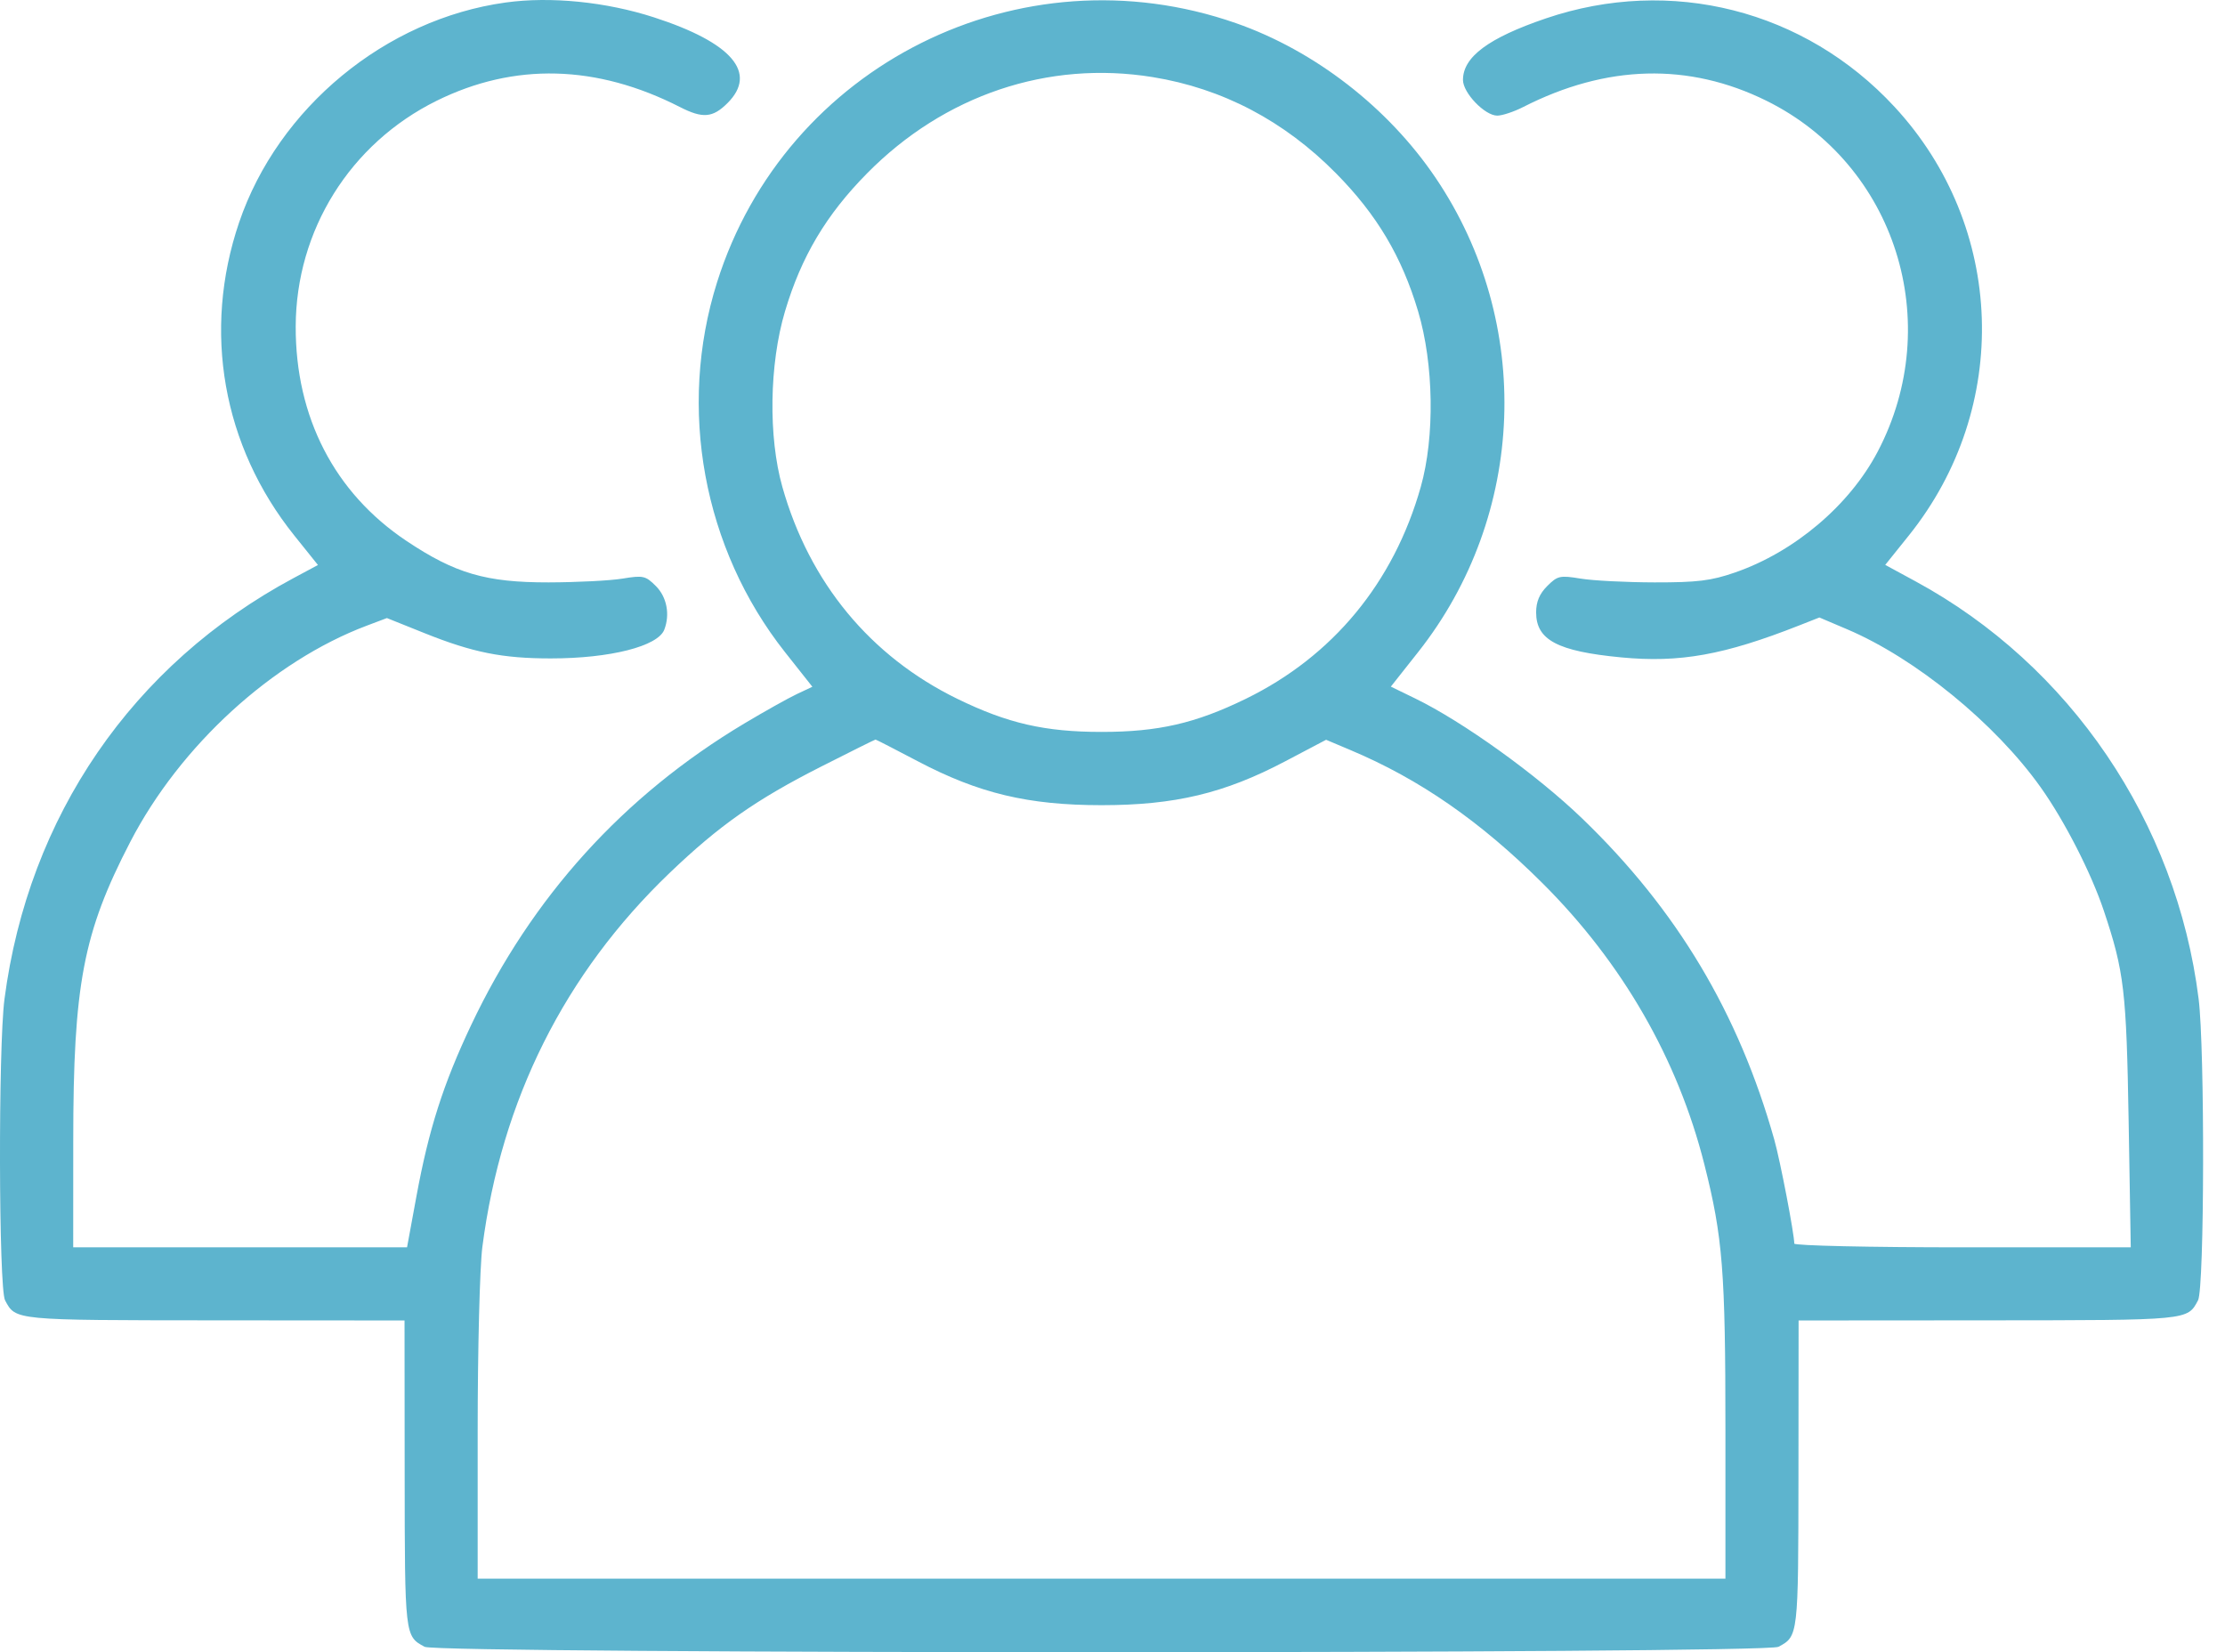 <svg width="101" height="75" viewBox="0 0 101 75" fill="none" xmlns="http://www.w3.org/2000/svg">
<path fill-rule="evenodd" clip-rule="evenodd" d="M22.952 0.114C17.5 0.868 12.625 4.892 10.853 10.1C9.181 15.018 10.103 20.245 13.359 24.306L14.433 25.645L13.321 26.241C6.018 30.157 1.287 37.047 0.203 45.35C-0.083 47.534 -0.061 58.474 0.23 59.02C0.716 59.932 0.612 59.922 9.72 59.929L18.363 59.935L18.369 66.918C18.375 74.264 18.375 74.267 19.277 74.747C19.892 75.074 80.114 75.074 80.729 74.747C81.631 74.267 81.631 74.264 81.638 66.918L81.644 59.935L90.286 59.929C99.394 59.922 99.29 59.932 99.776 59.02C100.068 58.472 100.088 47.616 99.802 45.332C98.796 37.307 93.972 30.195 86.95 26.385L85.577 25.64L86.649 24.304C91.309 18.492 91.035 10.288 85.997 4.847C81.927 0.45 75.84 -1.092 70.17 0.836C67.571 1.72 66.409 2.583 66.409 3.629C66.409 4.216 67.4 5.248 67.965 5.248C68.192 5.248 68.722 5.072 69.142 4.858C72.925 2.928 76.66 2.832 80.186 4.574C86.043 7.468 88.314 14.639 85.232 20.504C83.952 22.94 81.451 25.055 78.751 25.987C77.666 26.361 77.048 26.437 75.101 26.434C73.812 26.431 72.303 26.354 71.748 26.262C70.812 26.108 70.702 26.132 70.234 26.6C69.881 26.953 69.73 27.313 69.73 27.797C69.73 29.048 70.703 29.562 73.589 29.838C76.249 30.092 78.263 29.731 81.676 28.386L82.588 28.027L83.847 28.562C86.955 29.883 90.572 32.836 92.635 35.738C93.718 37.261 94.925 39.621 95.5 41.339C96.424 44.102 96.525 44.962 96.626 50.902L96.722 56.615H89.085C84.885 56.615 81.448 56.538 81.448 56.445C81.448 56.003 80.811 52.687 80.542 51.732C78.923 45.981 76.116 41.286 71.82 37.149C69.763 35.167 66.4 32.751 64.235 31.7L63.135 31.165L64.373 29.599C69.285 23.387 69.61 14.65 65.173 8.08C63.016 4.885 59.682 2.301 56.101 1.05C46.313 -2.369 35.658 2.952 32.55 12.812C30.746 18.534 31.916 24.898 35.635 29.602L36.876 31.171L36.164 31.507C35.773 31.692 34.705 32.29 33.792 32.835C28.3 36.117 24.143 40.706 21.385 46.531C20.122 49.2 19.463 51.259 18.905 54.29L18.477 56.615H10.9H3.323L3.325 51.781C3.326 44.687 3.775 42.336 5.914 38.211C8.179 33.841 12.364 30.015 16.644 28.4L17.563 28.053L19.281 28.742C21.465 29.617 22.805 29.885 25.003 29.885C27.696 29.885 29.865 29.335 30.155 28.579C30.421 27.885 30.269 27.097 29.772 26.6C29.304 26.132 29.194 26.108 28.258 26.262C27.703 26.354 26.195 26.431 24.905 26.434C22.061 26.439 20.659 26.029 18.444 24.547C15.183 22.366 13.411 18.933 13.423 14.818C13.435 10.451 15.894 6.514 19.82 4.574C23.346 2.832 27.081 2.928 30.864 4.858C31.901 5.387 32.354 5.349 33.026 4.677C34.4 3.303 33.226 1.935 29.691 0.789C27.51 0.083 24.998 -0.169 22.952 0.114ZM52.328 3.5C55.493 4.014 58.297 5.486 60.648 7.868C62.505 9.75 63.633 11.648 64.374 14.134C65.085 16.526 65.135 19.831 64.493 22.101C63.265 26.445 60.498 29.793 56.546 31.721C54.266 32.833 52.575 33.221 50.003 33.221C47.431 33.221 45.74 32.833 43.46 31.721C39.508 29.793 36.742 26.445 35.514 22.101C34.871 19.831 34.921 16.526 35.633 14.134C36.373 11.648 37.501 9.75 39.359 7.868C42.865 4.314 47.573 2.729 52.328 3.5ZM41.66 34.552C44.428 36.009 46.673 36.546 50.003 36.546C53.33 36.546 55.579 36.009 58.336 34.557L60.196 33.578L61.3 34.044C64.447 35.368 67.214 37.288 70.035 40.103C73.651 43.711 76.159 48.071 77.366 52.849C78.203 56.165 78.323 57.683 78.323 64.959V71.654H50.003H21.683V64.947C21.683 61.242 21.778 57.504 21.896 56.597C22.761 49.918 25.63 44.189 30.397 39.621C32.649 37.464 34.315 36.295 37.28 34.792C38.608 34.118 39.716 33.568 39.743 33.568C39.769 33.568 40.632 34.011 41.66 34.552Z" fill="#5DB4CE"/>
</svg>
